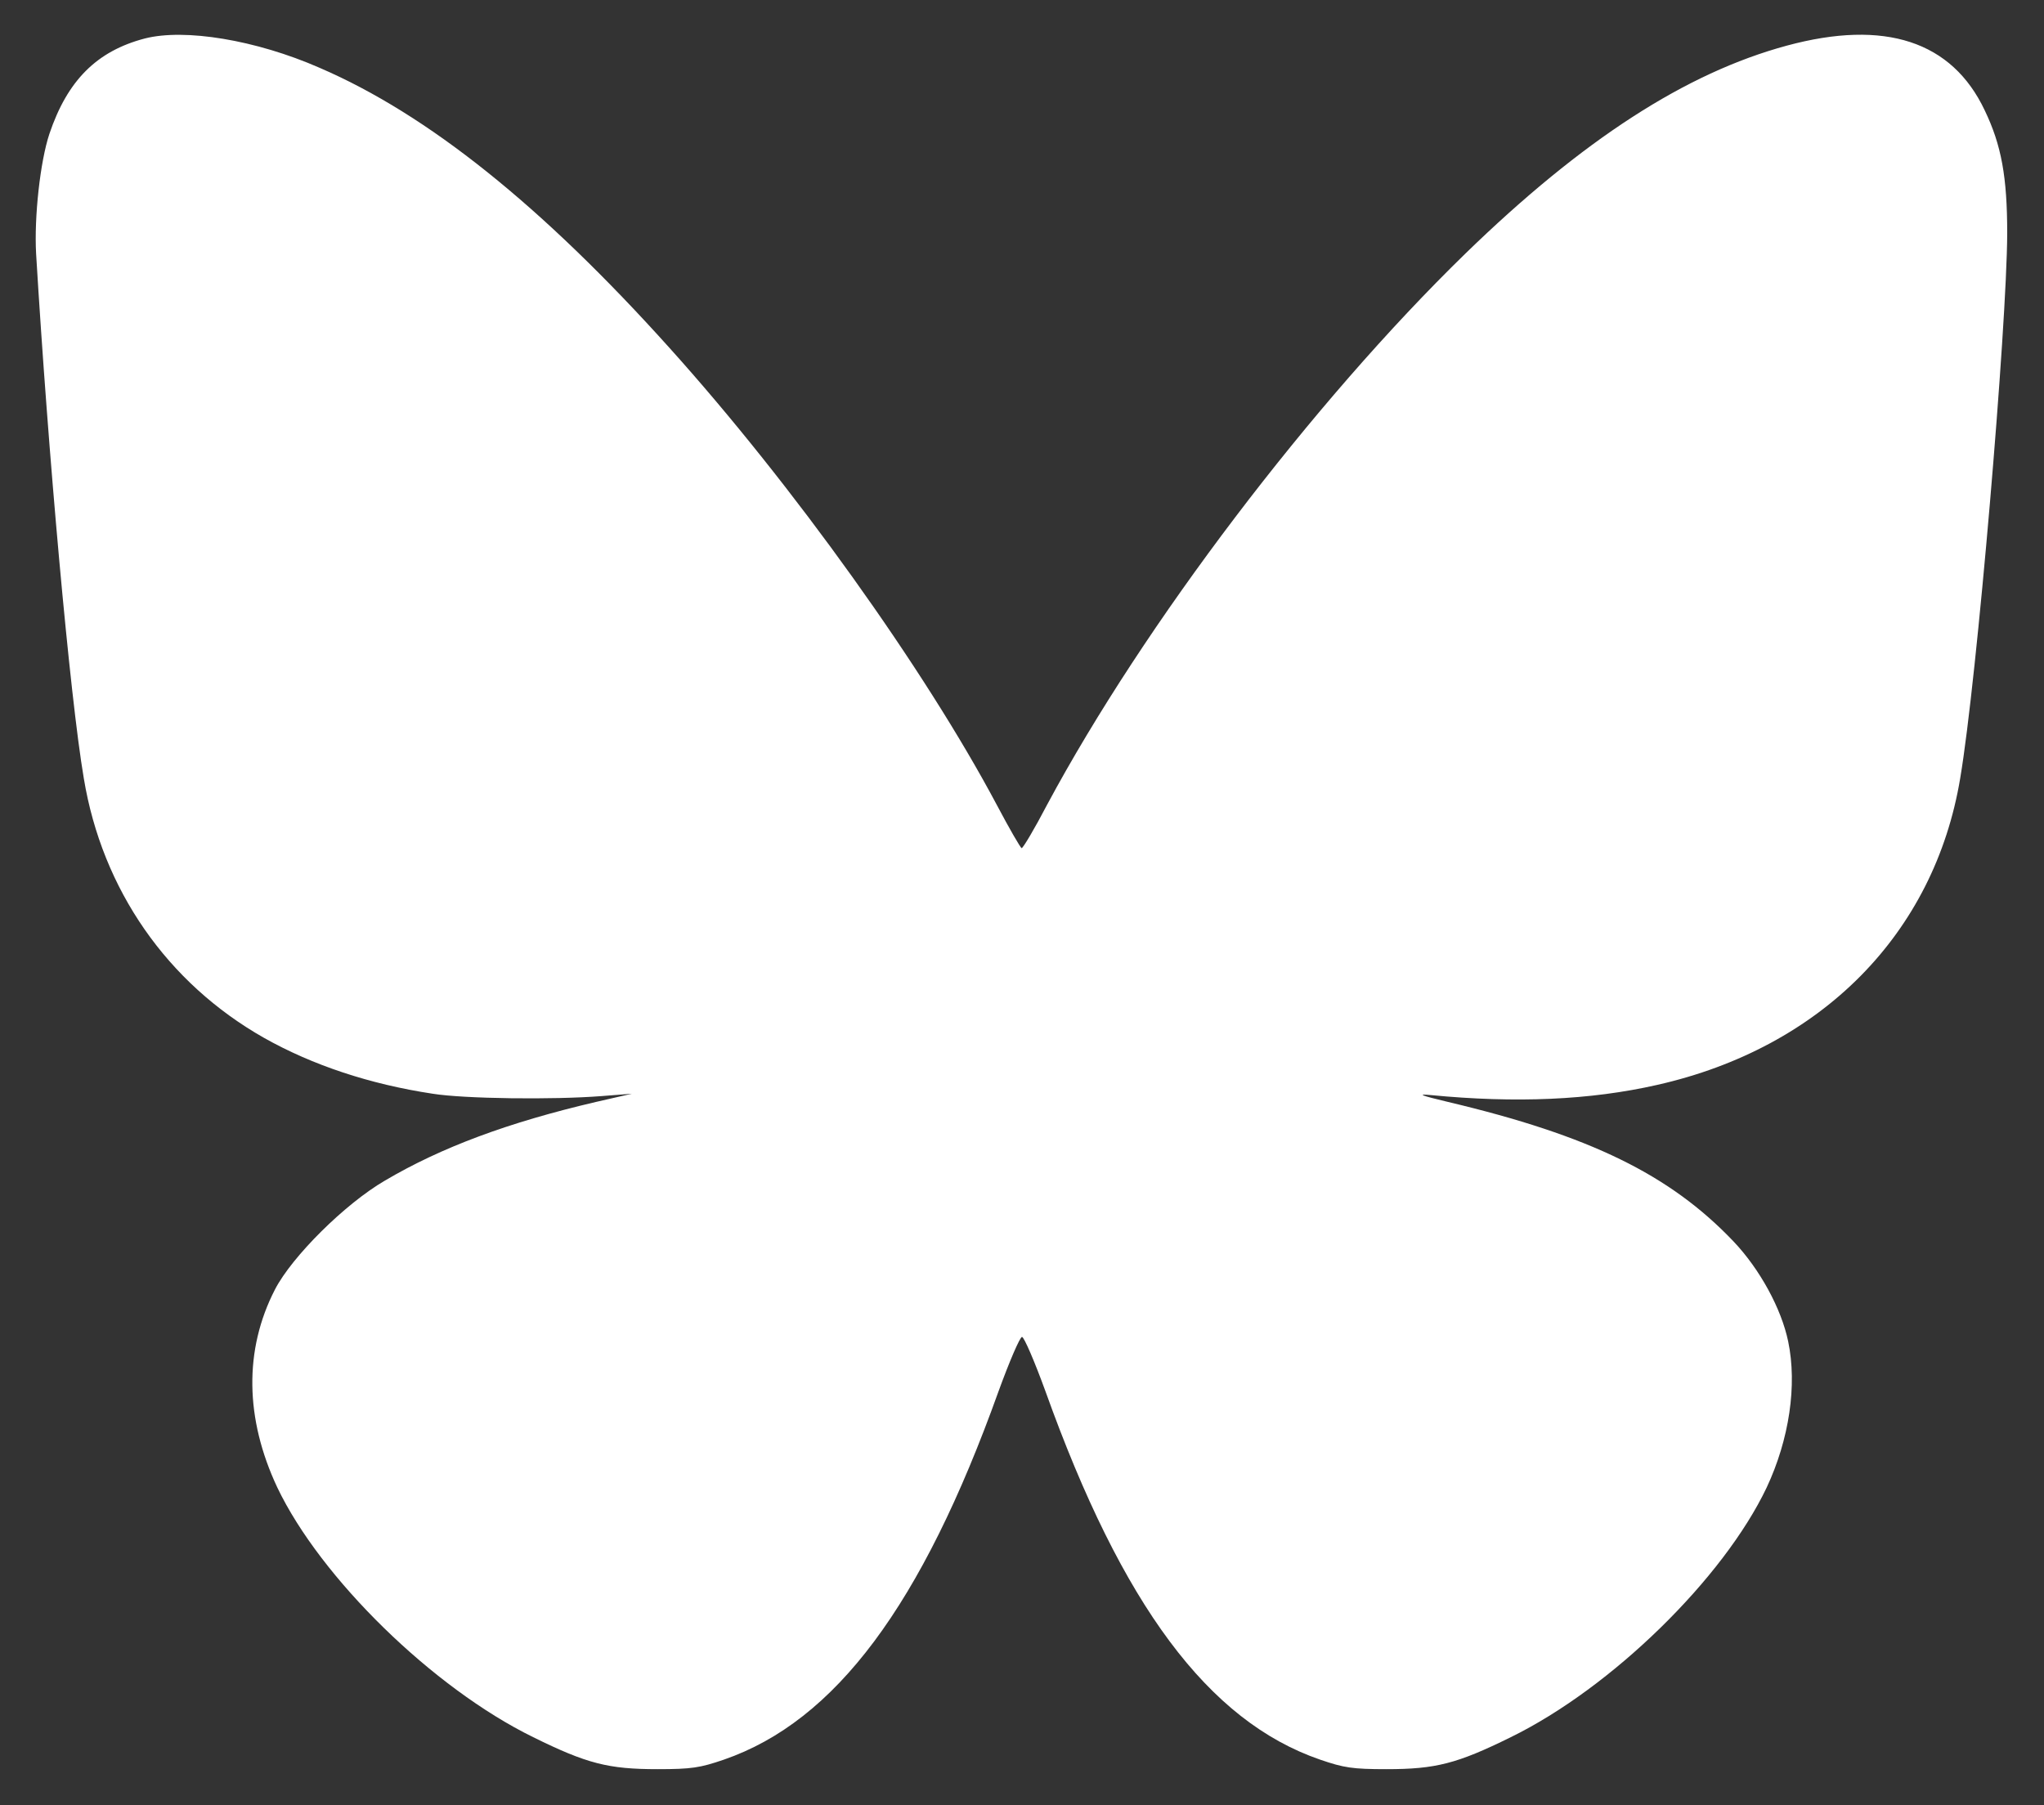 <?xml version="1.0" standalone="no"?>
<!DOCTYPE svg PUBLIC "-//W3C//DTD SVG 20010904//EN"
 "http://www.w3.org/TR/2001/REC-SVG-20010904/DTD/svg10.dtd">
<svg version="1.0" xmlns="http://www.w3.org/2000/svg"
 width="600pt" height="530pt" viewBox="0 0 600 530"
 preserveAspectRatio="xMidYMid meet">

<rect x="0" y="0" width="600" height="530" fill="#333333" stroke="none"/>

<g transform="translate(0,530) scale(0.1,-0.1)"
fill="white" stroke="none">
<path d="M425 5187 c-141 -37 -227 -123 -280 -280 -27 -81 -45 -244 -39 -352
35 -582 99 -1299 140 -1540 54 -327 245 -601 529 -762 142 -80 310 -136 495
-164 94 -15 354 -18 495 -7 l90 7 -105 -24 c-257 -60 -454 -133 -620 -231
-117 -68 -273 -223 -323 -320 -91 -177 -88 -379 7 -581 127 -266 457 -589 751
-733 158 -78 221 -94 365 -94 100 0 125 4 195 28 327 113 581 453 806 1081 32
88 63 160 69 160 6 0 37 -72 69 -160 225 -628 478 -968 806 -1081 70 -24 95
-28 195 -28 144 0 207 16 365 94 296 145 624 466 751 733 66 141 90 300 63
429 -20 96 -83 212 -161 294 -186 195 -420 310 -838 409 -80 19 -92 24 -50 20
249 -24 467 -15 665 30 482 109 813 444 889 900 49 289 137 1325 138 1600 0
166 -17 259 -66 361 -96 203 -293 268 -581 190 -296 -80 -599 -276 -943 -610
-451 -439 -944 -1089 -1228 -1618 -37 -71 -71 -128 -75 -128 -3 0 -36 57 -73
127 -211 397 -599 940 -962 1343 -373 415 -708 684 -1026 821 -187 82 -396
116 -513 86z"/>
</g>
</svg>
